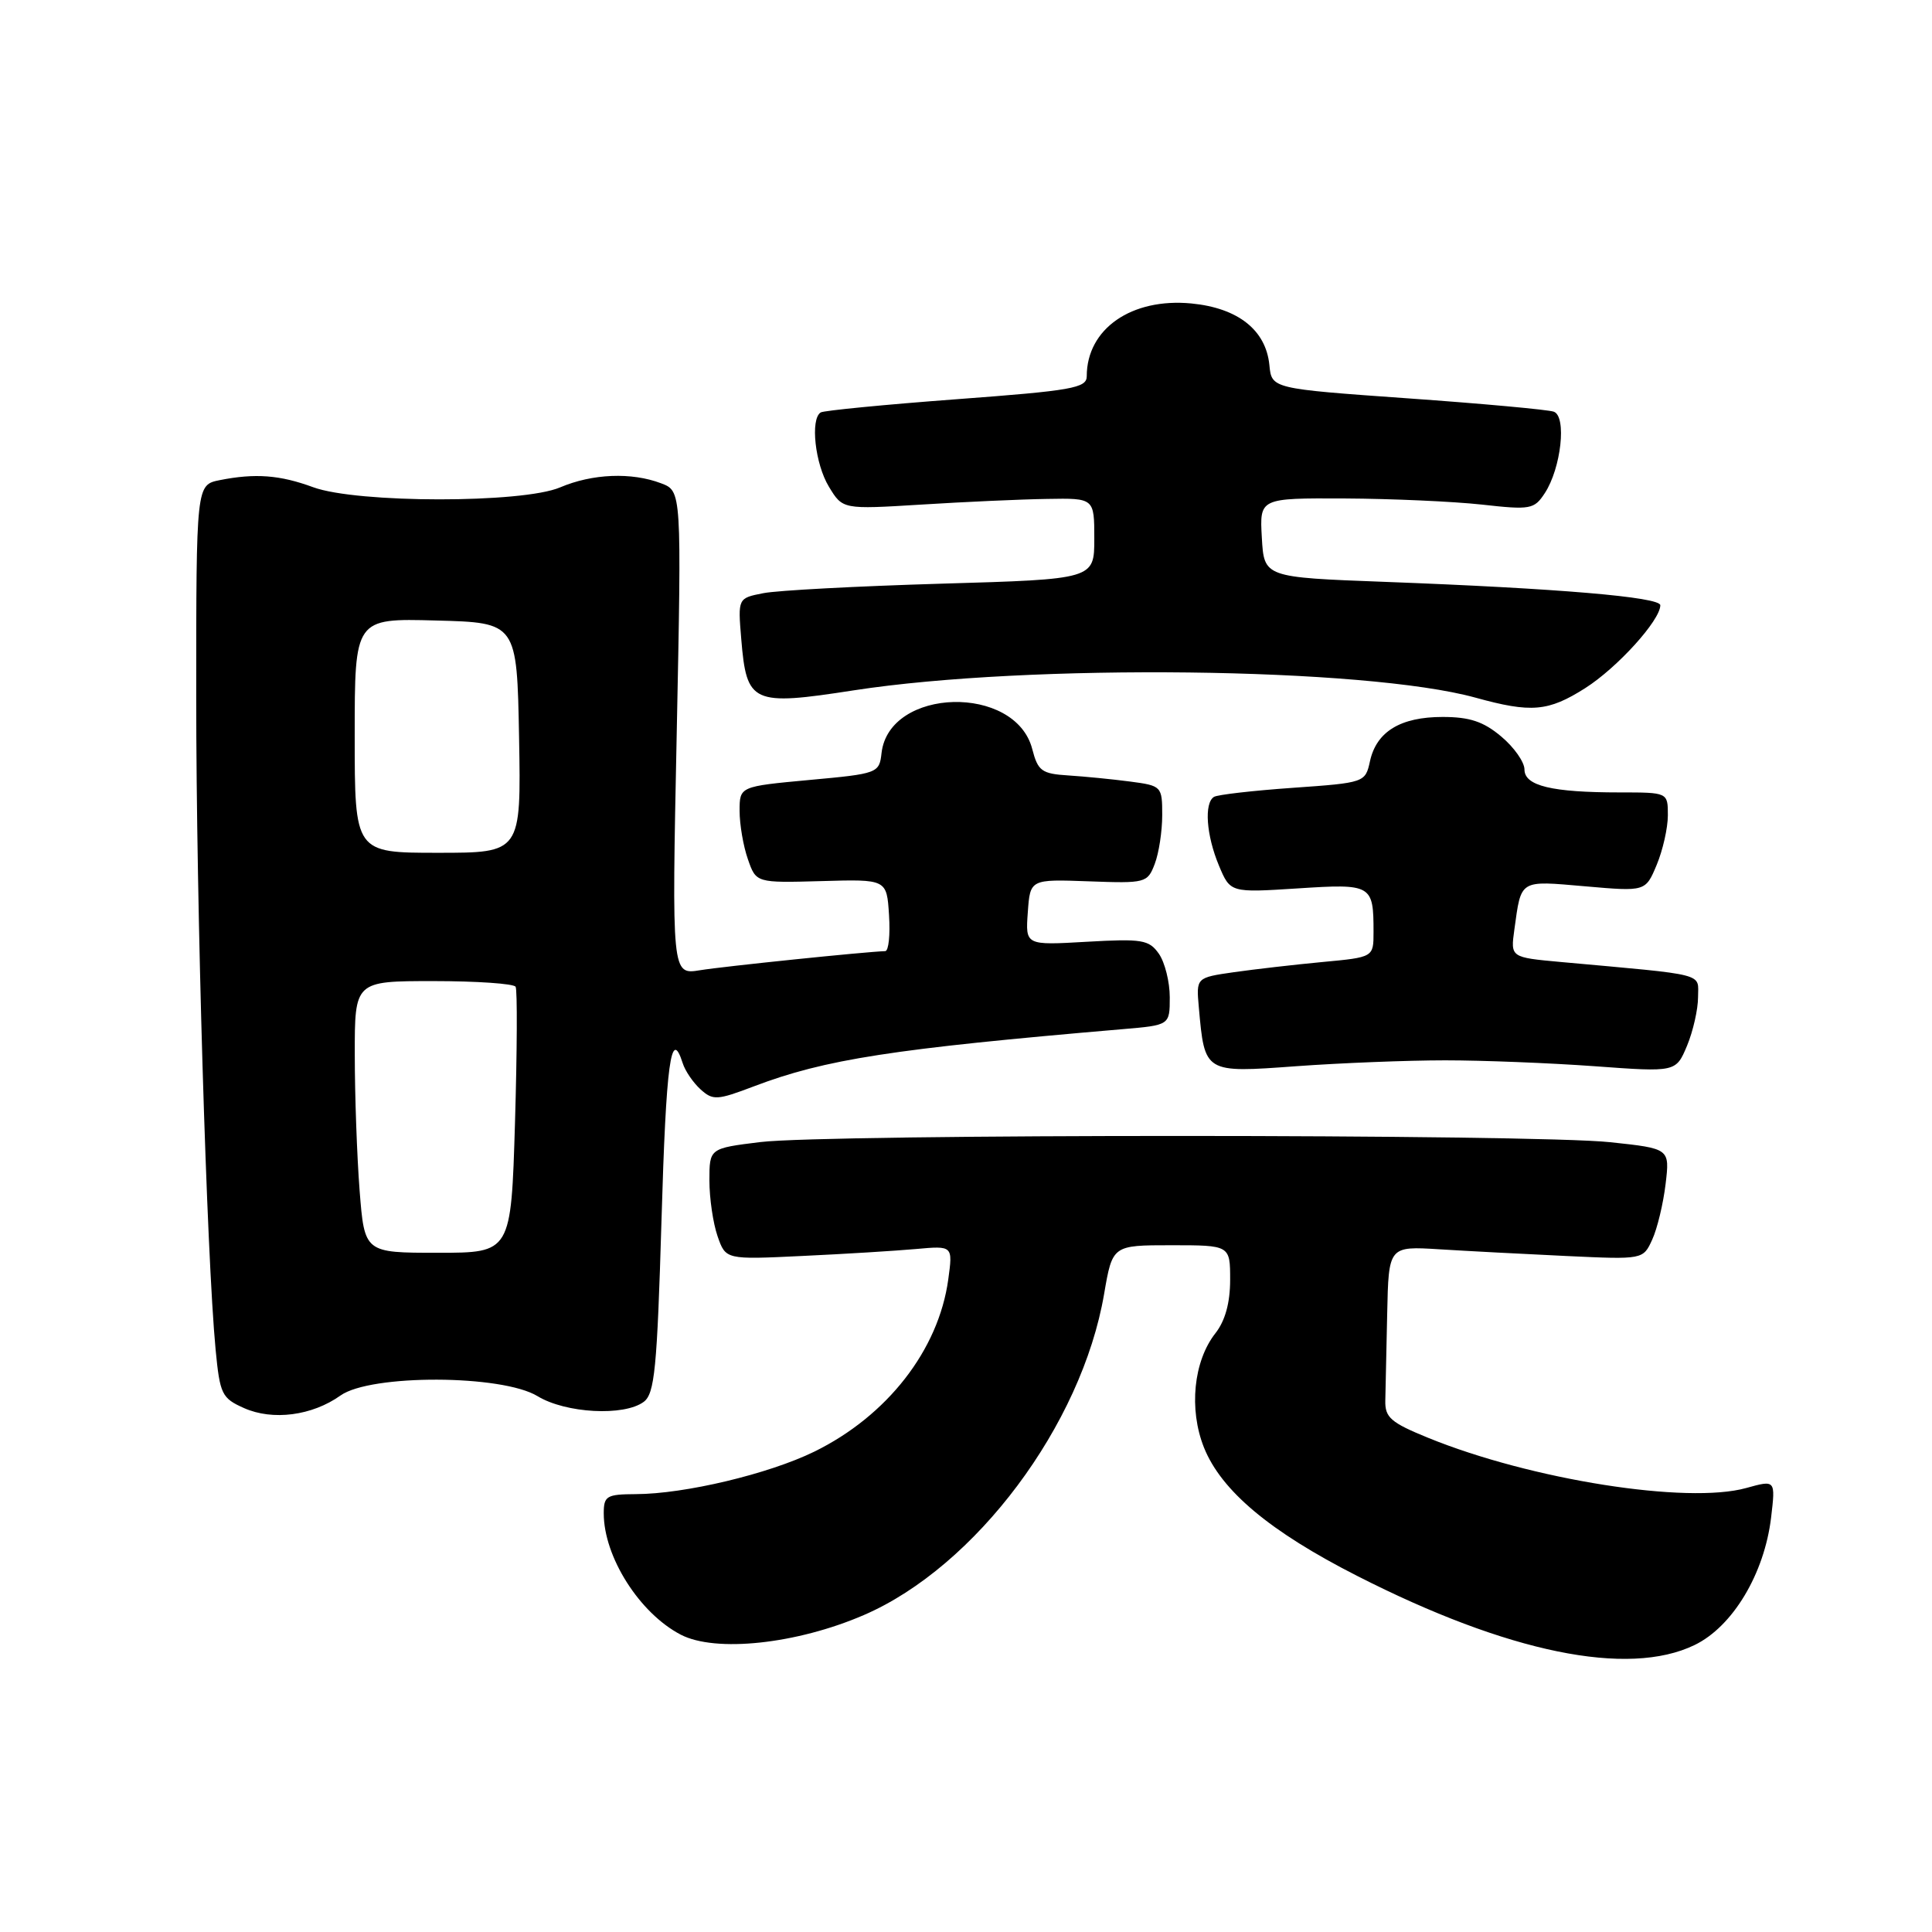 <?xml version="1.0" encoding="UTF-8" standalone="no"?>
<!DOCTYPE svg PUBLIC "-//W3C//DTD SVG 1.1//EN" "http://www.w3.org/Graphics/SVG/1.1/DTD/svg11.dtd" >
<svg xmlns="http://www.w3.org/2000/svg" xmlns:xlink="http://www.w3.org/1999/xlink" version="1.1" viewBox="0 0 256 256">
 <g >
 <path fill="currentColor"
d=" M 224.53 217.98 C 229.59 215.54 233.79 208.53 234.68 201.08 C 235.27 196.09 235.27 196.09 231.38 197.17 C 223.56 199.34 202.92 196.09 189.24 190.52 C 184.29 188.50 183.51 187.83 183.56 185.59 C 183.60 184.17 183.71 178.98 183.81 174.06 C 184.00 165.12 184.00 165.12 190.75 165.54 C 194.46 165.77 202.05 166.17 207.61 166.43 C 217.72 166.90 217.72 166.90 218.93 164.25 C 219.60 162.79 220.39 159.48 220.70 156.89 C 221.26 152.19 221.26 152.19 213.38 151.35 C 203.22 150.25 109.61 150.24 100.75 151.33 C 94.00 152.16 94.00 152.16 94.00 156.43 C 94.00 158.78 94.49 162.10 95.08 163.80 C 96.16 166.91 96.16 166.91 106.33 166.42 C 111.92 166.16 118.70 165.74 121.38 165.50 C 126.26 165.06 126.26 165.06 125.65 169.53 C 124.37 178.88 117.56 187.62 107.88 192.36 C 101.84 195.31 90.73 197.96 84.25 197.98 C 80.37 198.00 80.00 198.22 80.00 200.53 C 80.00 206.29 84.74 213.76 90.20 216.60 C 94.81 219.00 105.57 217.85 114.47 214.00 C 129.27 207.61 143.33 188.82 146.30 171.46 C 147.41 165.00 147.41 165.00 155.20 165.00 C 163.00 165.00 163.00 165.00 163.00 169.59 C 163.00 172.63 162.34 175.02 161.05 176.66 C 158.14 180.36 157.51 186.73 159.53 191.80 C 161.83 197.54 168.26 202.93 179.84 208.82 C 199.80 218.99 215.71 222.25 224.53 217.98 Z  M 45.12 184.91 C 49.11 182.07 66.52 182.13 71.23 185.00 C 74.96 187.27 82.69 187.69 85.30 185.75 C 86.74 184.67 87.07 181.38 87.65 161.75 C 88.26 140.76 88.91 135.99 90.46 140.87 C 90.78 141.90 91.85 143.46 92.83 144.35 C 94.47 145.83 95.02 145.80 99.91 143.94 C 109.37 140.35 118.22 138.98 148.75 136.37 C 155.00 135.84 155.00 135.84 155.00 132.14 C 155.00 130.11 154.35 127.52 153.56 126.38 C 152.25 124.52 151.35 124.37 143.99 124.79 C 135.87 125.26 135.87 125.26 136.19 120.88 C 136.50 116.50 136.50 116.50 144.26 116.78 C 151.81 117.06 152.05 116.99 153.01 114.47 C 153.56 113.04 154.00 110.13 154.00 108.00 C 154.00 104.19 153.92 104.11 149.75 103.56 C 147.41 103.25 143.73 102.89 141.56 102.75 C 138.03 102.53 137.53 102.16 136.78 99.26 C 134.56 90.64 117.82 91.07 116.81 99.77 C 116.51 102.45 116.34 102.52 107.25 103.35 C 98.00 104.21 98.00 104.21 98.00 107.45 C 98.00 109.24 98.49 112.12 99.10 113.85 C 100.19 116.99 100.19 116.99 108.85 116.75 C 117.50 116.50 117.50 116.50 117.80 121.25 C 117.97 123.86 117.75 126.01 117.30 126.03 C 114.68 126.11 95.89 128.05 92.76 128.56 C 89.01 129.17 89.01 129.17 89.67 97.12 C 90.32 65.07 90.32 65.07 87.60 64.04 C 83.68 62.55 78.50 62.76 74.22 64.58 C 69.24 66.71 47.30 66.69 41.50 64.56 C 37.07 62.93 33.82 62.69 29.12 63.62 C 26.00 64.25 26.00 64.25 26.00 92.38 C 26.00 119.98 27.38 166.34 28.57 178.84 C 29.14 184.75 29.39 185.27 32.34 186.58 C 36.14 188.27 41.36 187.59 45.12 184.91 Z  M 191.50 140.50 C 196.45 140.50 205.35 140.85 211.29 141.28 C 222.07 142.07 222.07 142.07 223.54 138.57 C 224.34 136.64 225.00 133.74 225.00 132.13 C 225.00 128.88 226.44 129.25 206.82 127.47 C 200.15 126.86 200.15 126.86 200.66 123.18 C 201.59 116.47 201.25 116.68 210.04 117.44 C 218.04 118.14 218.04 118.14 219.52 114.60 C 220.33 112.66 221.00 109.70 221.00 108.03 C 221.00 105.00 221.00 105.00 214.62 105.00 C 205.62 105.00 202.00 104.13 202.00 101.96 C 202.00 100.98 200.62 99.01 198.92 97.59 C 196.57 95.61 194.74 95.00 191.15 95.00 C 185.57 95.00 182.39 96.94 181.53 100.86 C 180.91 103.69 180.84 103.72 171.31 104.39 C 166.03 104.76 161.33 105.30 160.86 105.59 C 159.53 106.41 159.84 110.68 161.51 114.68 C 163.02 118.29 163.02 118.29 171.93 117.72 C 181.78 117.08 182.00 117.21 182.00 123.50 C 182.00 126.84 182.00 126.84 175.25 127.47 C 171.54 127.82 166.25 128.43 163.50 128.82 C 158.50 129.54 158.50 129.54 158.85 133.47 C 159.63 142.20 159.57 142.17 171.74 141.28 C 177.66 140.85 186.55 140.50 191.50 140.50 Z  M 210.05 91.18 C 214.30 88.48 220.00 82.19 220.00 80.20 C 220.00 79.11 206.40 77.96 183.50 77.10 C 167.50 76.50 167.50 76.50 167.20 71.25 C 166.90 66.00 166.90 66.00 178.20 66.05 C 184.41 66.08 192.58 66.45 196.35 66.86 C 202.79 67.58 203.29 67.49 204.69 65.35 C 206.86 62.04 207.62 55.16 205.88 54.55 C 205.12 54.28 196.40 53.48 186.50 52.78 C 168.50 51.50 168.50 51.50 168.20 48.37 C 167.74 43.73 164.04 40.81 157.87 40.21 C 149.93 39.45 144.00 43.57 144.00 49.85 C 144.00 51.42 142.06 51.76 126.75 52.90 C 117.26 53.61 109.16 54.40 108.75 54.65 C 107.34 55.52 108.00 61.49 109.84 64.50 C 111.66 67.50 111.66 67.50 122.08 66.86 C 127.81 66.50 135.31 66.16 138.75 66.11 C 145.00 66.00 145.00 66.00 145.00 71.37 C 145.00 76.75 145.00 76.75 124.75 77.34 C 113.61 77.67 102.99 78.23 101.14 78.60 C 97.77 79.26 97.77 79.26 98.22 84.68 C 98.93 93.23 99.65 93.56 113.15 91.47 C 136.33 87.90 180.89 88.42 195.50 92.44 C 202.91 94.49 205.15 94.29 210.05 91.18 Z  M 47.65 157.75 C 47.30 153.21 47.01 145.11 47.01 139.75 C 47.00 130.00 47.00 130.00 57.44 130.00 C 63.18 130.00 68.08 130.34 68.32 130.75 C 68.56 131.16 68.52 139.26 68.24 148.75 C 67.72 166.00 67.72 166.00 58.01 166.00 C 48.30 166.00 48.30 166.00 47.65 157.75 Z  M 47.00 97.47 C 47.00 81.93 47.00 81.93 57.75 82.22 C 68.50 82.50 68.50 82.50 68.78 97.75 C 69.05 113.00 69.05 113.00 58.03 113.00 C 47.00 113.00 47.00 113.00 47.00 97.47 Z "/>
</g>
</svg>